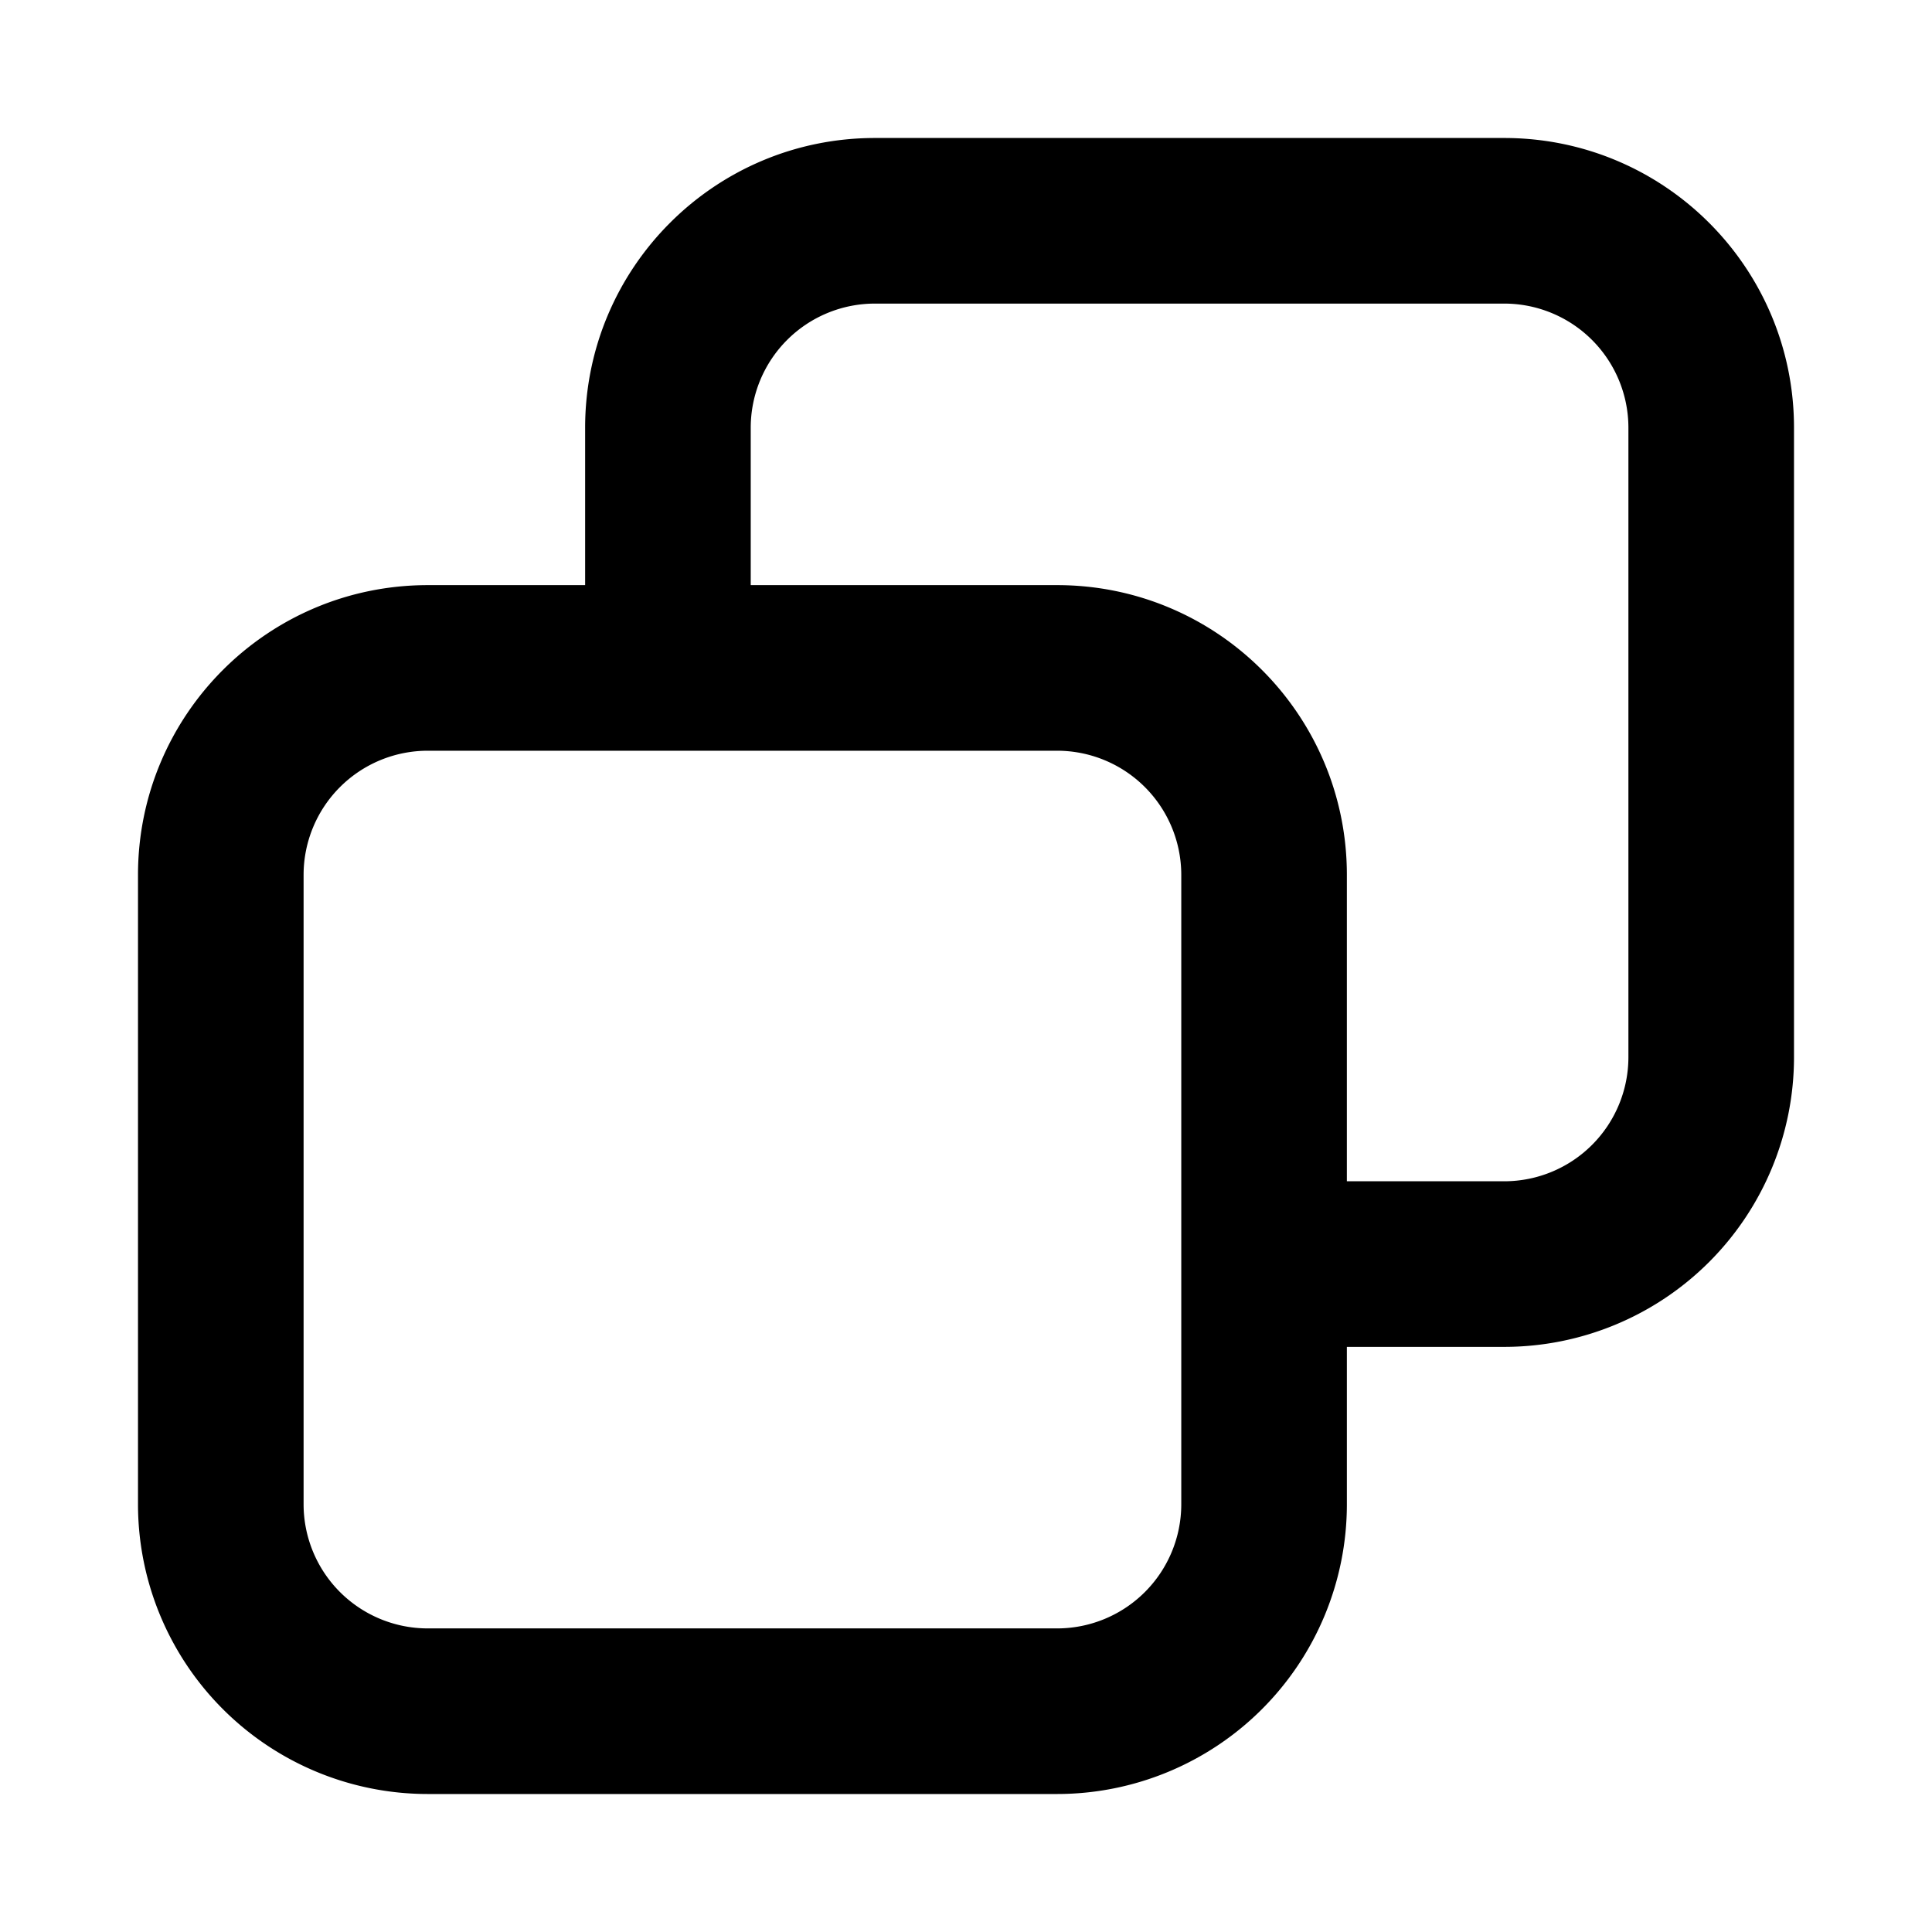 <svg xmlns="http://www.w3.org/2000/svg" viewBox="0 0 1024 1024"><path fill="undefined" d="M310.13 226.74c0-84.85 68.75-153.6 153.6-153.6h333.53c84.85 0 153.6 68.75 153.6 153.6v333.53a153.6 153.6 0 0 1-153.6 153.6h-83.39v83.39a153.6 153.6 0 0 1-153.6 153.6h-333.53a153.6 153.6 0 0 1-153.6-153.6v-333.53c0-84.85 68.75-153.6 153.6-153.6h83.39v-83.39z m87.77 83.39h162.37c84.85 0 153.6 68.75 153.6 153.6v162.37h83.39a65.83 65.83 0 0 0 65.83-65.83v-333.53a65.83 65.83 0 0 0-65.83-65.83h-333.53a65.83 65.83 0 0 0-65.83 65.83v83.39z m-171.16 87.77a65.83 65.83 0 0 0-65.83 65.83v333.53a65.83 65.83 0 0 0 65.83 65.83h333.53a65.83 65.83 0 0 0 65.83-65.83v-333.53a65.83 65.83 0 0 0-65.83-65.83h-333.53z"/></svg>